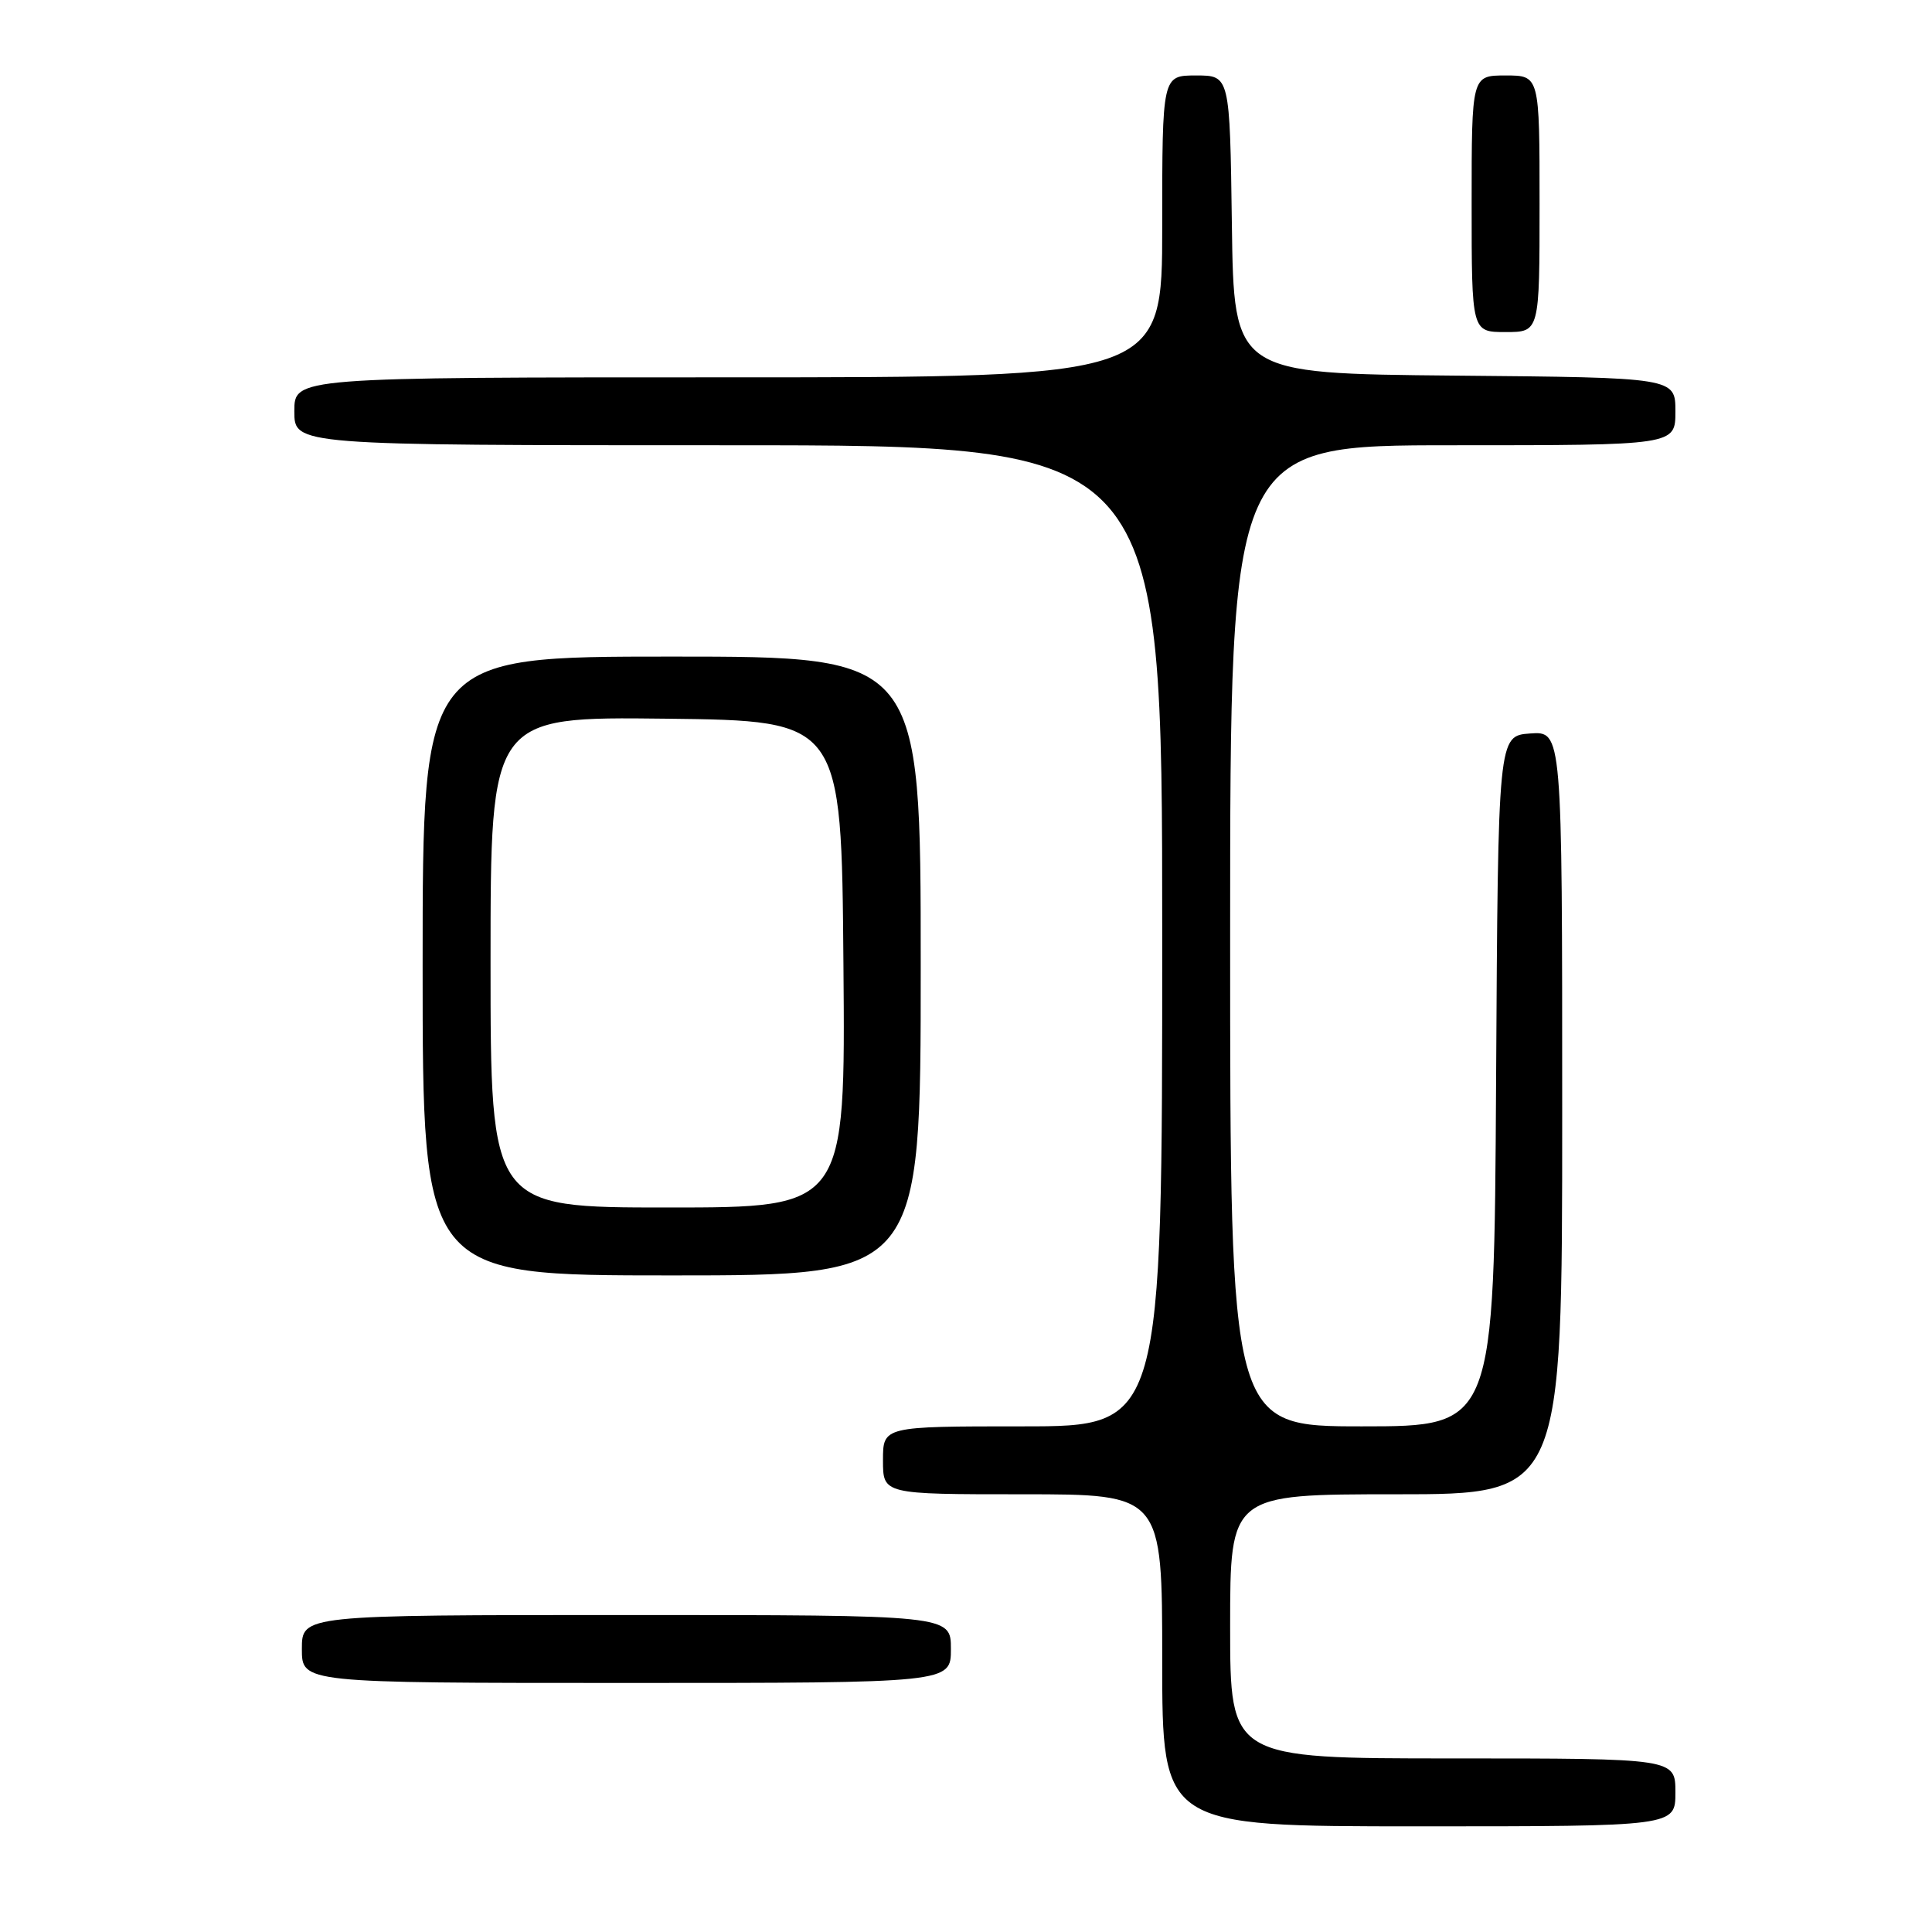 <?xml version="1.0" encoding="UTF-8" standalone="no"?>
<!DOCTYPE svg PUBLIC "-//W3C//DTD SVG 1.1//EN" "http://www.w3.org/Graphics/SVG/1.1/DTD/svg11.dtd" >
<svg xmlns="http://www.w3.org/2000/svg" xmlns:xlink="http://www.w3.org/1999/xlink" version="1.1" viewBox="0 0 256 256">
 <g >
 <path fill="currentColor"
d=" M 222.00 237.50 C 222.00 233.00 222.00 233.00 192.50 233.00 C 163.00 233.00 163.00 233.00 163.00 215.50 C 163.00 198.00 163.00 198.00 185.00 198.00 C 207.00 198.00 207.00 198.00 207.00 147.44 C 207.00 96.89 207.00 96.89 202.75 97.19 C 198.50 97.50 198.50 97.50 198.24 143.25 C 197.98 189.00 197.98 189.00 180.49 189.00 C 163.00 189.00 163.00 189.00 163.00 124.00 C 163.00 59.00 163.00 59.00 192.50 59.00 C 222.00 59.00 222.00 59.00 222.00 54.52 C 222.00 50.03 222.00 50.03 192.75 49.77 C 163.50 49.50 163.50 49.50 163.23 29.75 C 162.96 10.00 162.96 10.00 158.48 10.00 C 154.00 10.00 154.00 10.00 154.00 30.00 C 154.00 50.00 154.00 50.00 96.50 50.00 C 39.00 50.00 39.00 50.00 39.00 54.50 C 39.00 59.00 39.00 59.00 96.50 59.00 C 154.00 59.00 154.00 59.00 154.00 124.00 C 154.00 189.00 154.00 189.00 135.50 189.00 C 117.00 189.00 117.00 189.00 117.00 193.50 C 117.00 198.00 117.00 198.00 135.50 198.00 C 154.00 198.00 154.00 198.00 154.00 220.00 C 154.00 242.00 154.00 242.00 188.00 242.00 C 222.00 242.00 222.00 242.00 222.00 237.50 Z  M 126.00 218.50 C 126.00 214.00 126.00 214.00 83.00 214.00 C 40.00 214.00 40.00 214.00 40.00 218.50 C 40.00 223.00 40.00 223.00 83.00 223.00 C 126.00 223.00 126.00 223.00 126.00 218.50 Z  M 122.00 128.00 C 122.00 87.00 122.00 87.00 89.00 87.00 C 56.00 87.00 56.00 87.00 56.00 128.00 C 56.00 169.00 56.00 169.00 89.00 169.00 C 122.00 169.00 122.00 169.00 122.00 128.00 Z  M 204.00 27.00 C 204.00 10.00 204.00 10.00 199.50 10.00 C 195.00 10.00 195.00 10.00 195.00 27.00 C 195.00 44.00 195.00 44.00 199.50 44.00 C 204.00 44.00 204.00 44.00 204.00 27.00 Z  M 65.00 127.48 C 65.00 94.96 65.00 94.96 88.25 95.23 C 111.50 95.50 111.50 95.50 111.76 127.75 C 112.03 160.00 112.03 160.00 88.51 160.00 C 65.00 160.00 65.00 160.00 65.00 127.48 Z "/>
</g>
</svg>